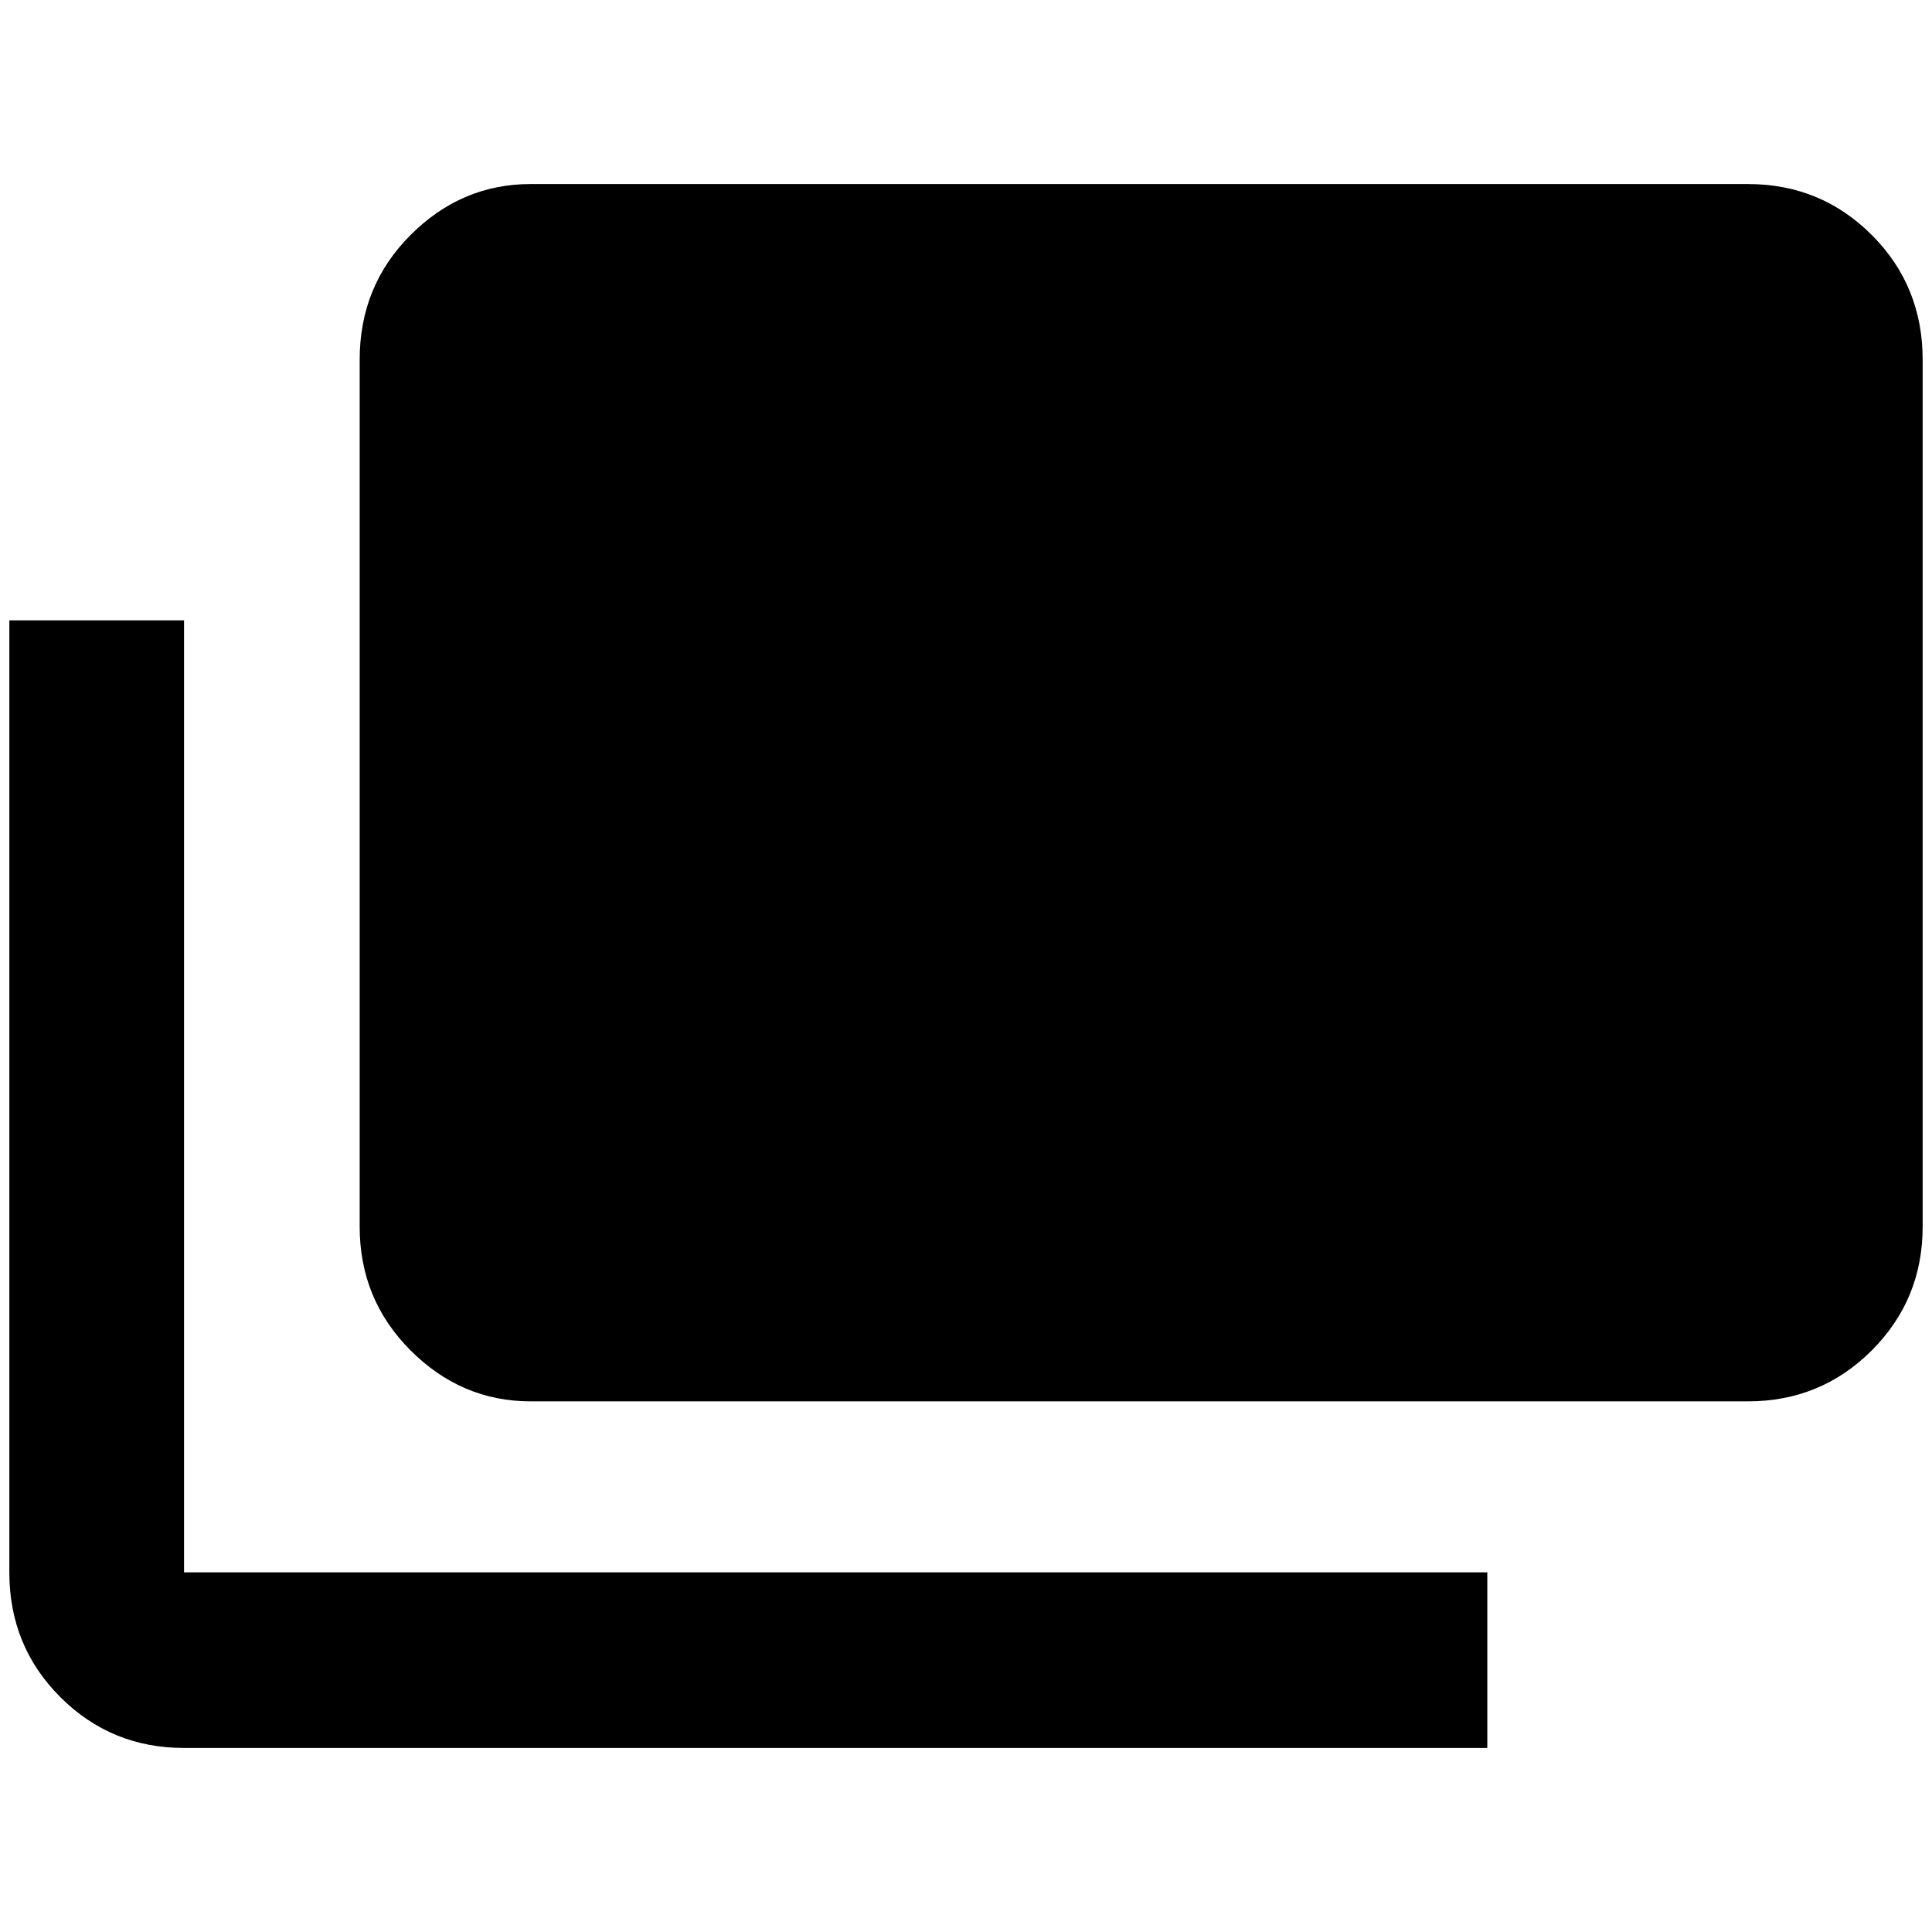 <?xml version="1.0" standalone="no"?>
<!DOCTYPE svg PUBLIC "-//W3C//DTD SVG 1.1//EN" "http://www.w3.org/Graphics/SVG/1.1/DTD/svg11.dtd" >
<svg xmlns="http://www.w3.org/2000/svg" xmlns:xlink="http://www.w3.org/1999/xlink" version="1.1" width="2048" height="2048" viewBox="-10 0 2068 2048">
   <path fill="currentColor"
d="M1861 187q78 0 132.5 54.5t54.5 133.5v928q0 78 -54.5 132.5t-132.5 54.5h-1303q-74 0 -128.5 -54.5t-54.5 -132.5v-928q0 -79 54.5 -133.5t128.5 -54.5h1303zM187 1673h1395v188h-1395q-78 0 -132.5 -54.5t-54.5 -133.5v-1019h187v1019z" />
</svg>
